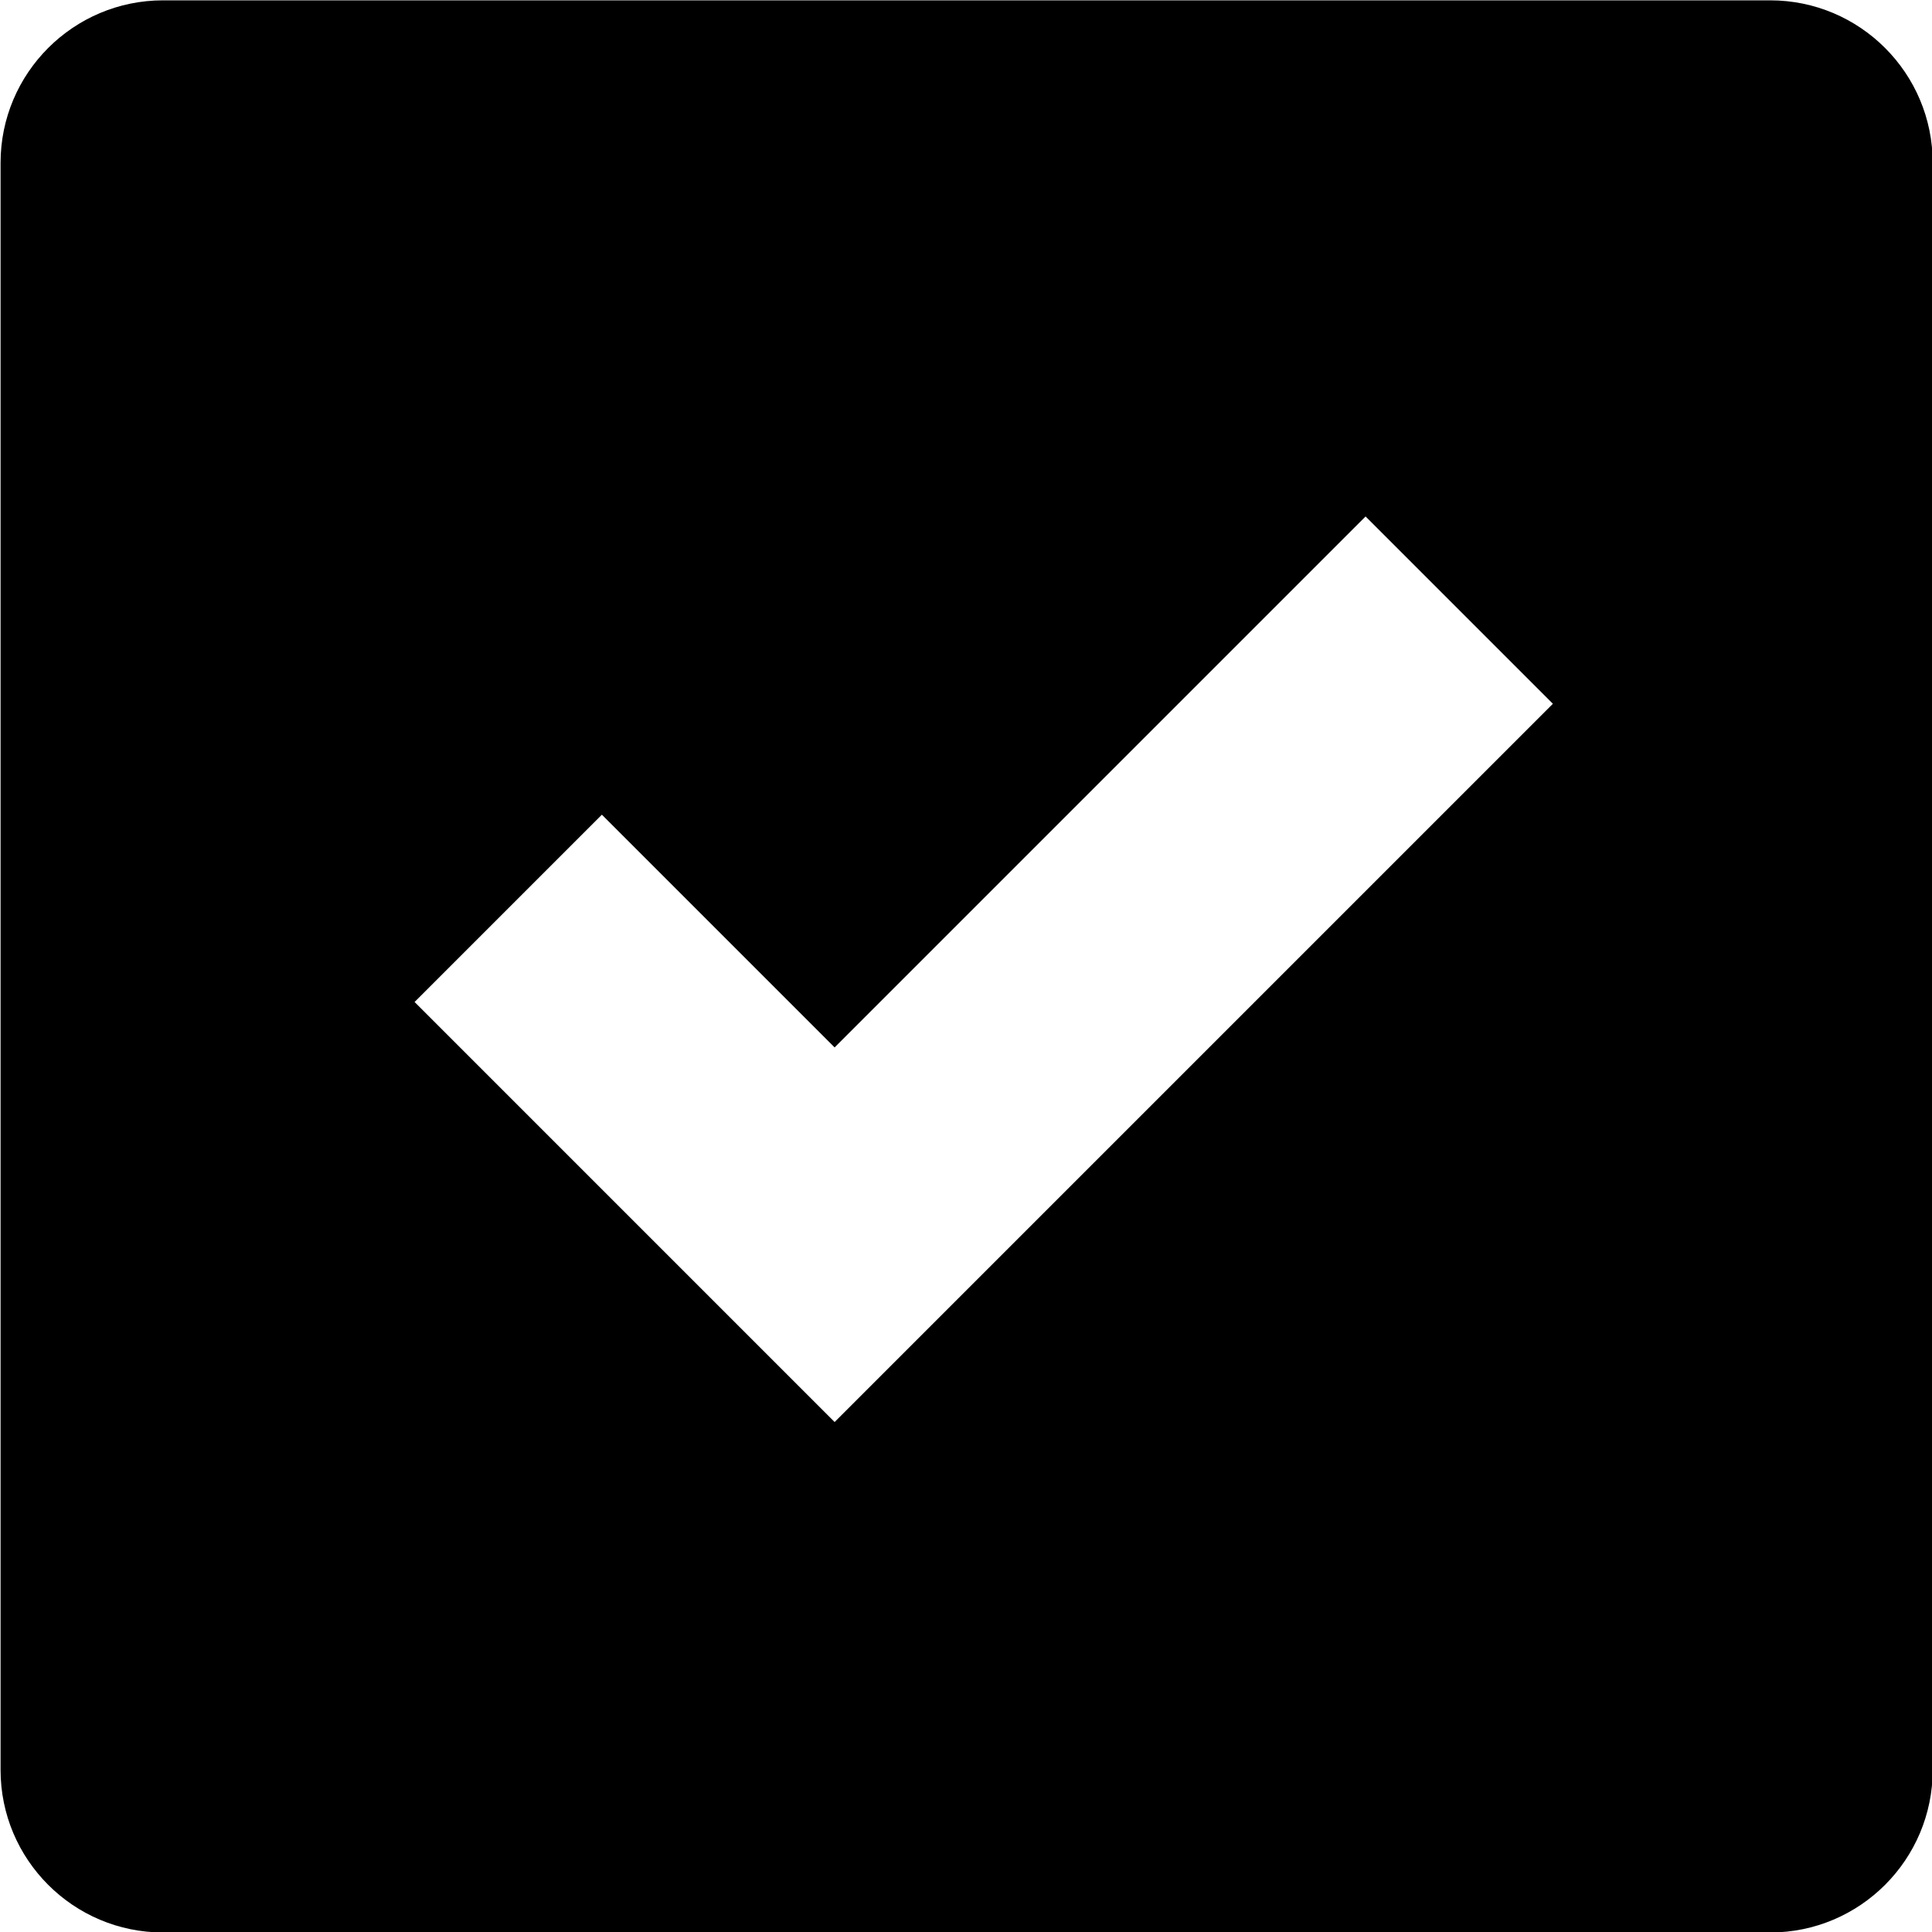 <?xml version="1.0" encoding="UTF-8" standalone="no"?>
<!DOCTYPE svg PUBLIC "-//W3C//DTD SVG 1.1//EN" "http://www.w3.org/Graphics/SVG/1.1/DTD/svg11.dtd">
<svg width="100%" height="100%" viewBox="0 0 512 512" version="1.1" xmlns="http://www.w3.org/2000/svg" xmlns:xlink="http://www.w3.org/1999/xlink" xml:space="preserve" xmlns:serif="http://www.serif.com/" style="fill-rule:evenodd;clip-rule:evenodd;stroke-linejoin:round;stroke-miterlimit:2;">
    <g transform="matrix(4.037,0,0,4.037,-2165.72,-1204.87)">
        <path d="M663.34,309.148C663.34,303.26 658.56,298.479 652.671,298.479L547.174,298.479C541.285,298.479 536.505,303.26 536.505,309.148L536.505,414.645C536.505,420.534 541.285,425.315 547.174,425.315L652.671,425.315C658.56,425.315 663.34,420.534 663.34,414.645L663.34,309.148ZM591.256,367.215L626.111,332.36L638.407,344.656L591.256,391.806L563.683,364.232L575.978,351.937L591.256,367.215Z"/>
    </g>
</svg>

